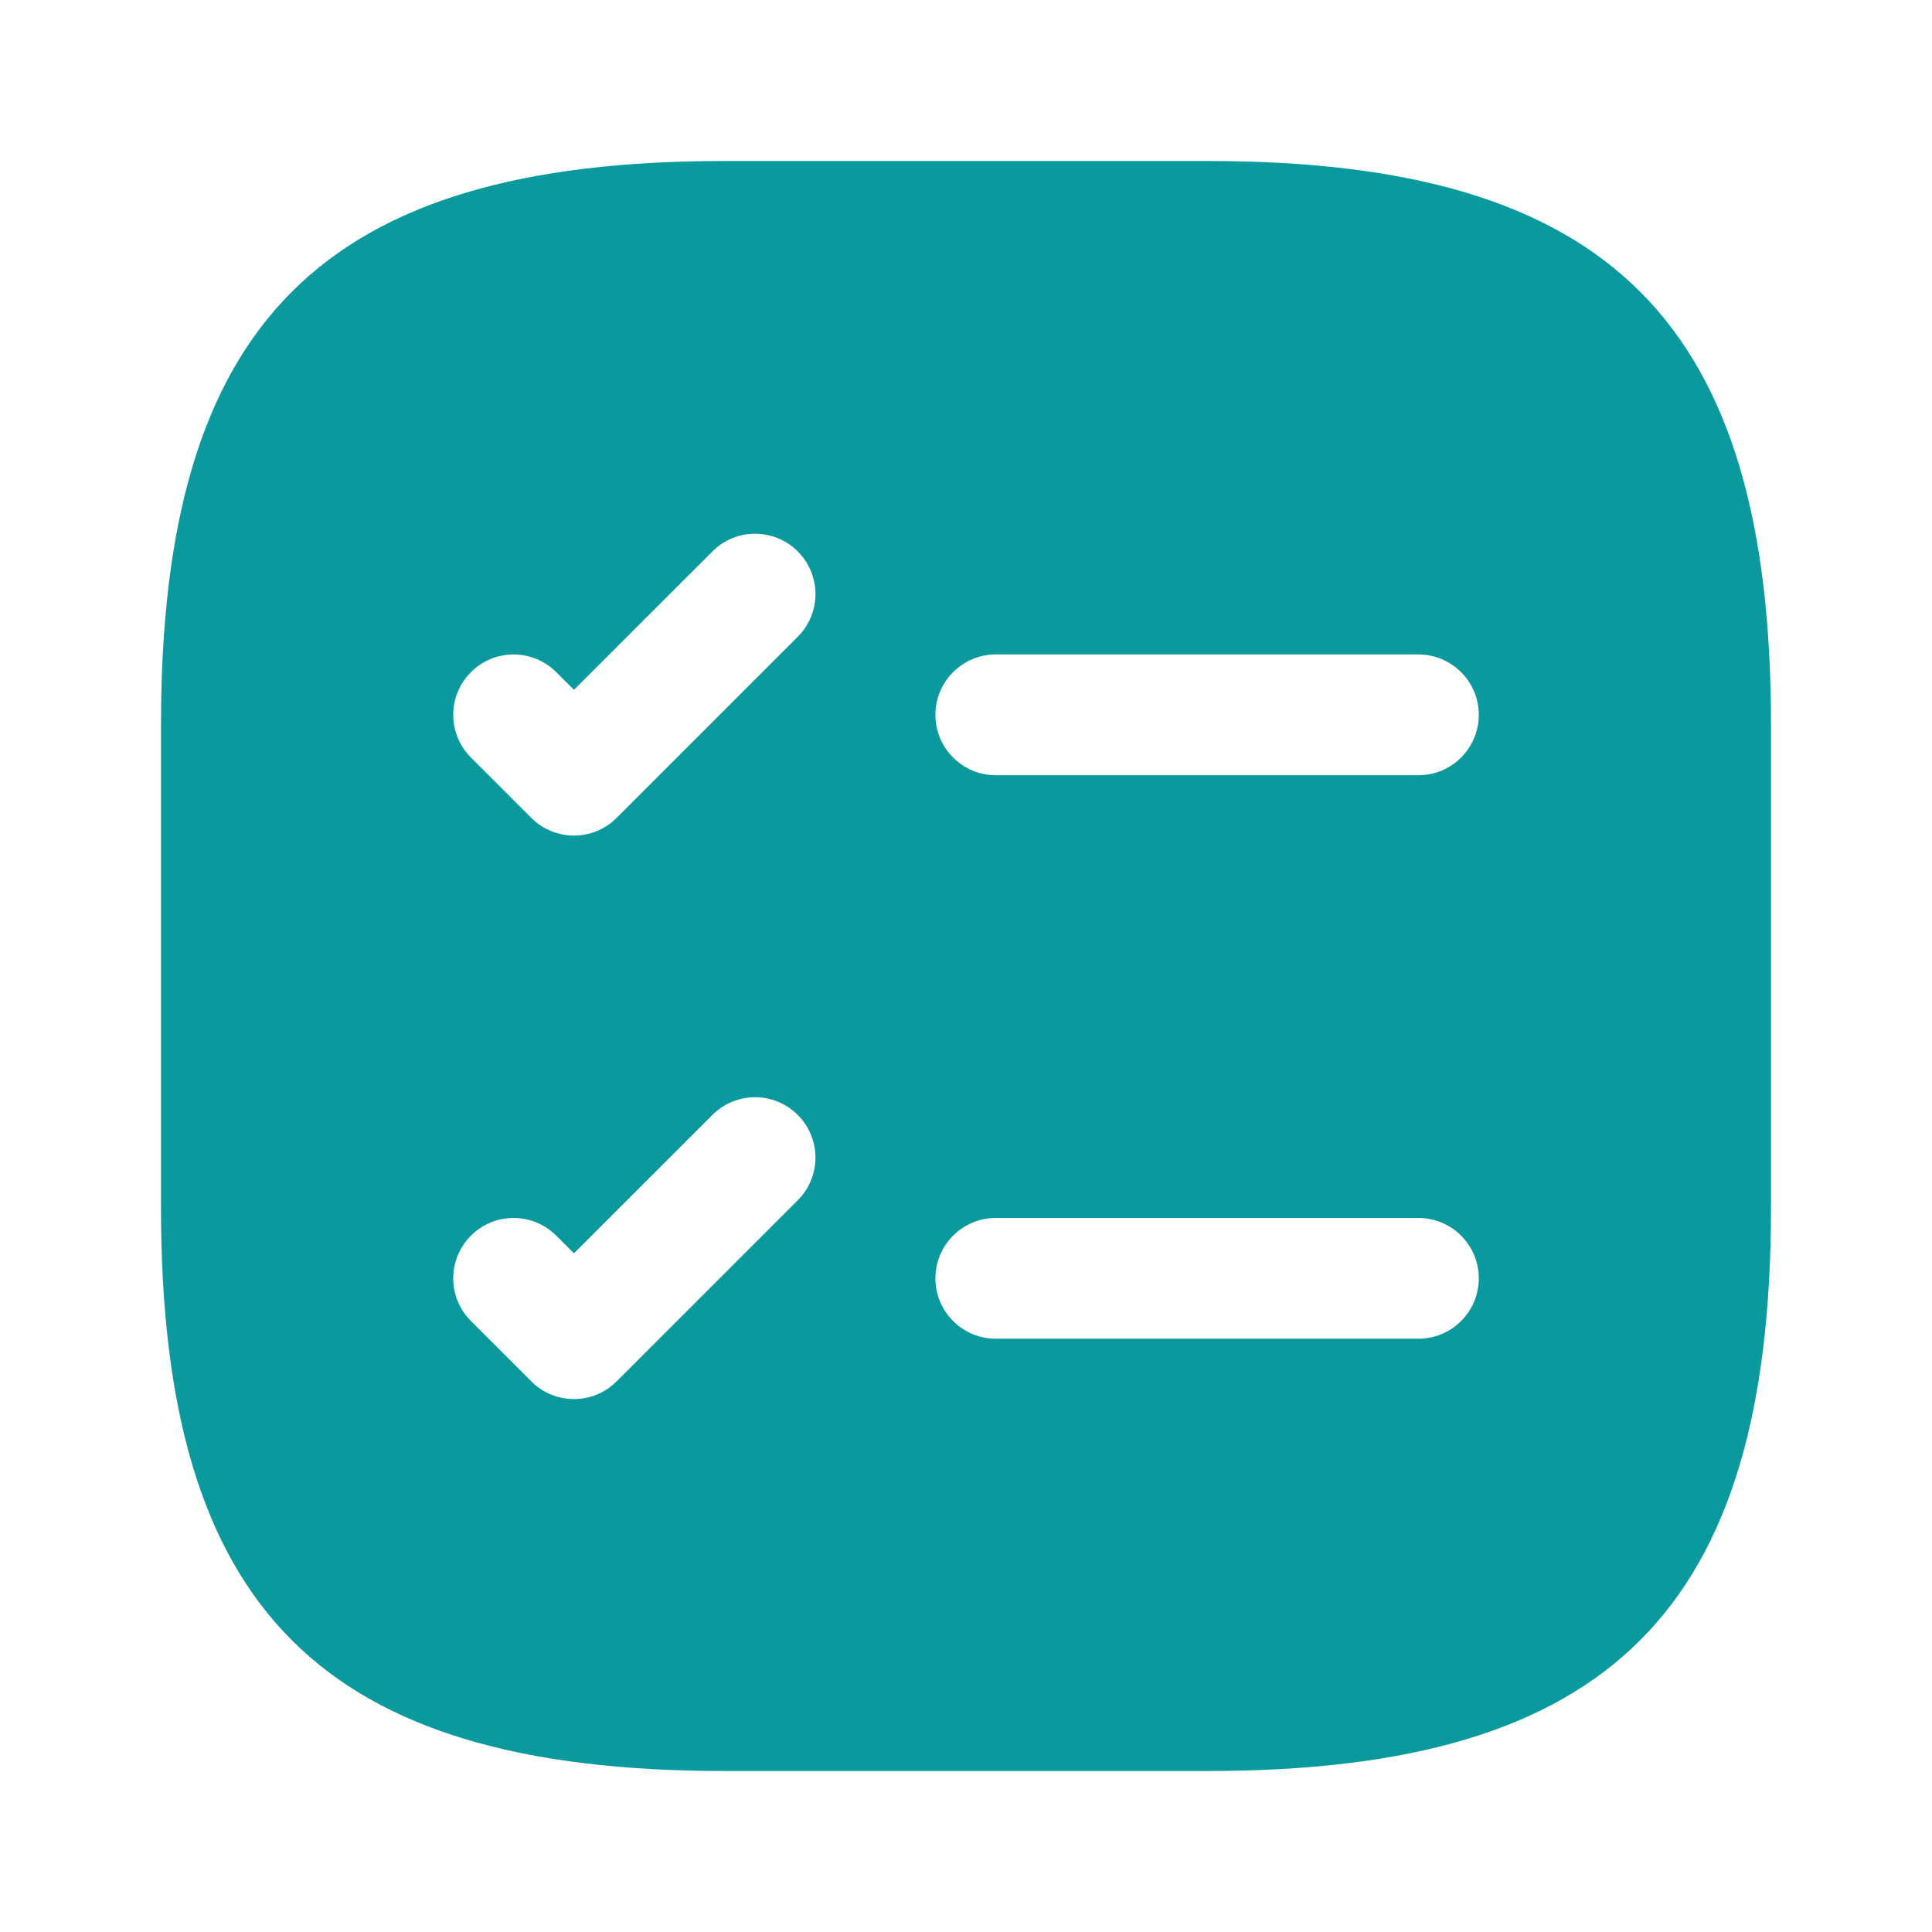 <svg width="24" height="24" viewBox="0 0 24 24" fill="none" xmlns="http://www.w3.org/2000/svg">
<path fill-rule="evenodd" clip-rule="evenodd" d="M9 22H15C20 22 22 20 22 15V9C22 4 20 2 15 2H9C4 2 2 4 2 9V15C2 20 4 22 9 22ZM11.62 8.88C11.62 8.466 11.956 8.13 12.37 8.13H17.62C18.034 8.13 18.37 8.466 18.37 8.88C18.37 9.294 18.034 9.63 17.62 9.63H12.37C11.956 9.63 11.62 9.294 11.62 8.88ZM9.91 7.91C10.203 7.617 10.203 7.143 9.91 6.85C9.617 6.557 9.142 6.557 8.85 6.85L7.13 8.569L6.91 8.35C6.617 8.057 6.142 8.057 5.85 8.35C5.557 8.643 5.557 9.117 5.85 9.41L6.6 10.16C6.892 10.453 7.367 10.453 7.66 10.16L9.91 7.91ZM11.62 15.88C11.62 15.466 11.956 15.13 12.37 15.13H17.62C18.034 15.13 18.37 15.466 18.37 15.88C18.37 16.294 18.034 16.63 17.62 16.63H12.37C11.956 16.63 11.62 16.294 11.62 15.88ZM9.91 14.91C10.203 14.617 10.203 14.143 9.91 13.85C9.617 13.557 9.142 13.557 8.85 13.85L7.13 15.569L6.91 15.35C6.617 15.057 6.142 15.057 5.85 15.35C5.557 15.643 5.557 16.117 5.85 16.41L6.6 17.16C6.892 17.453 7.367 17.453 7.66 17.16L9.91 14.91Z" fill="#0A9A9E"/>
</svg>
